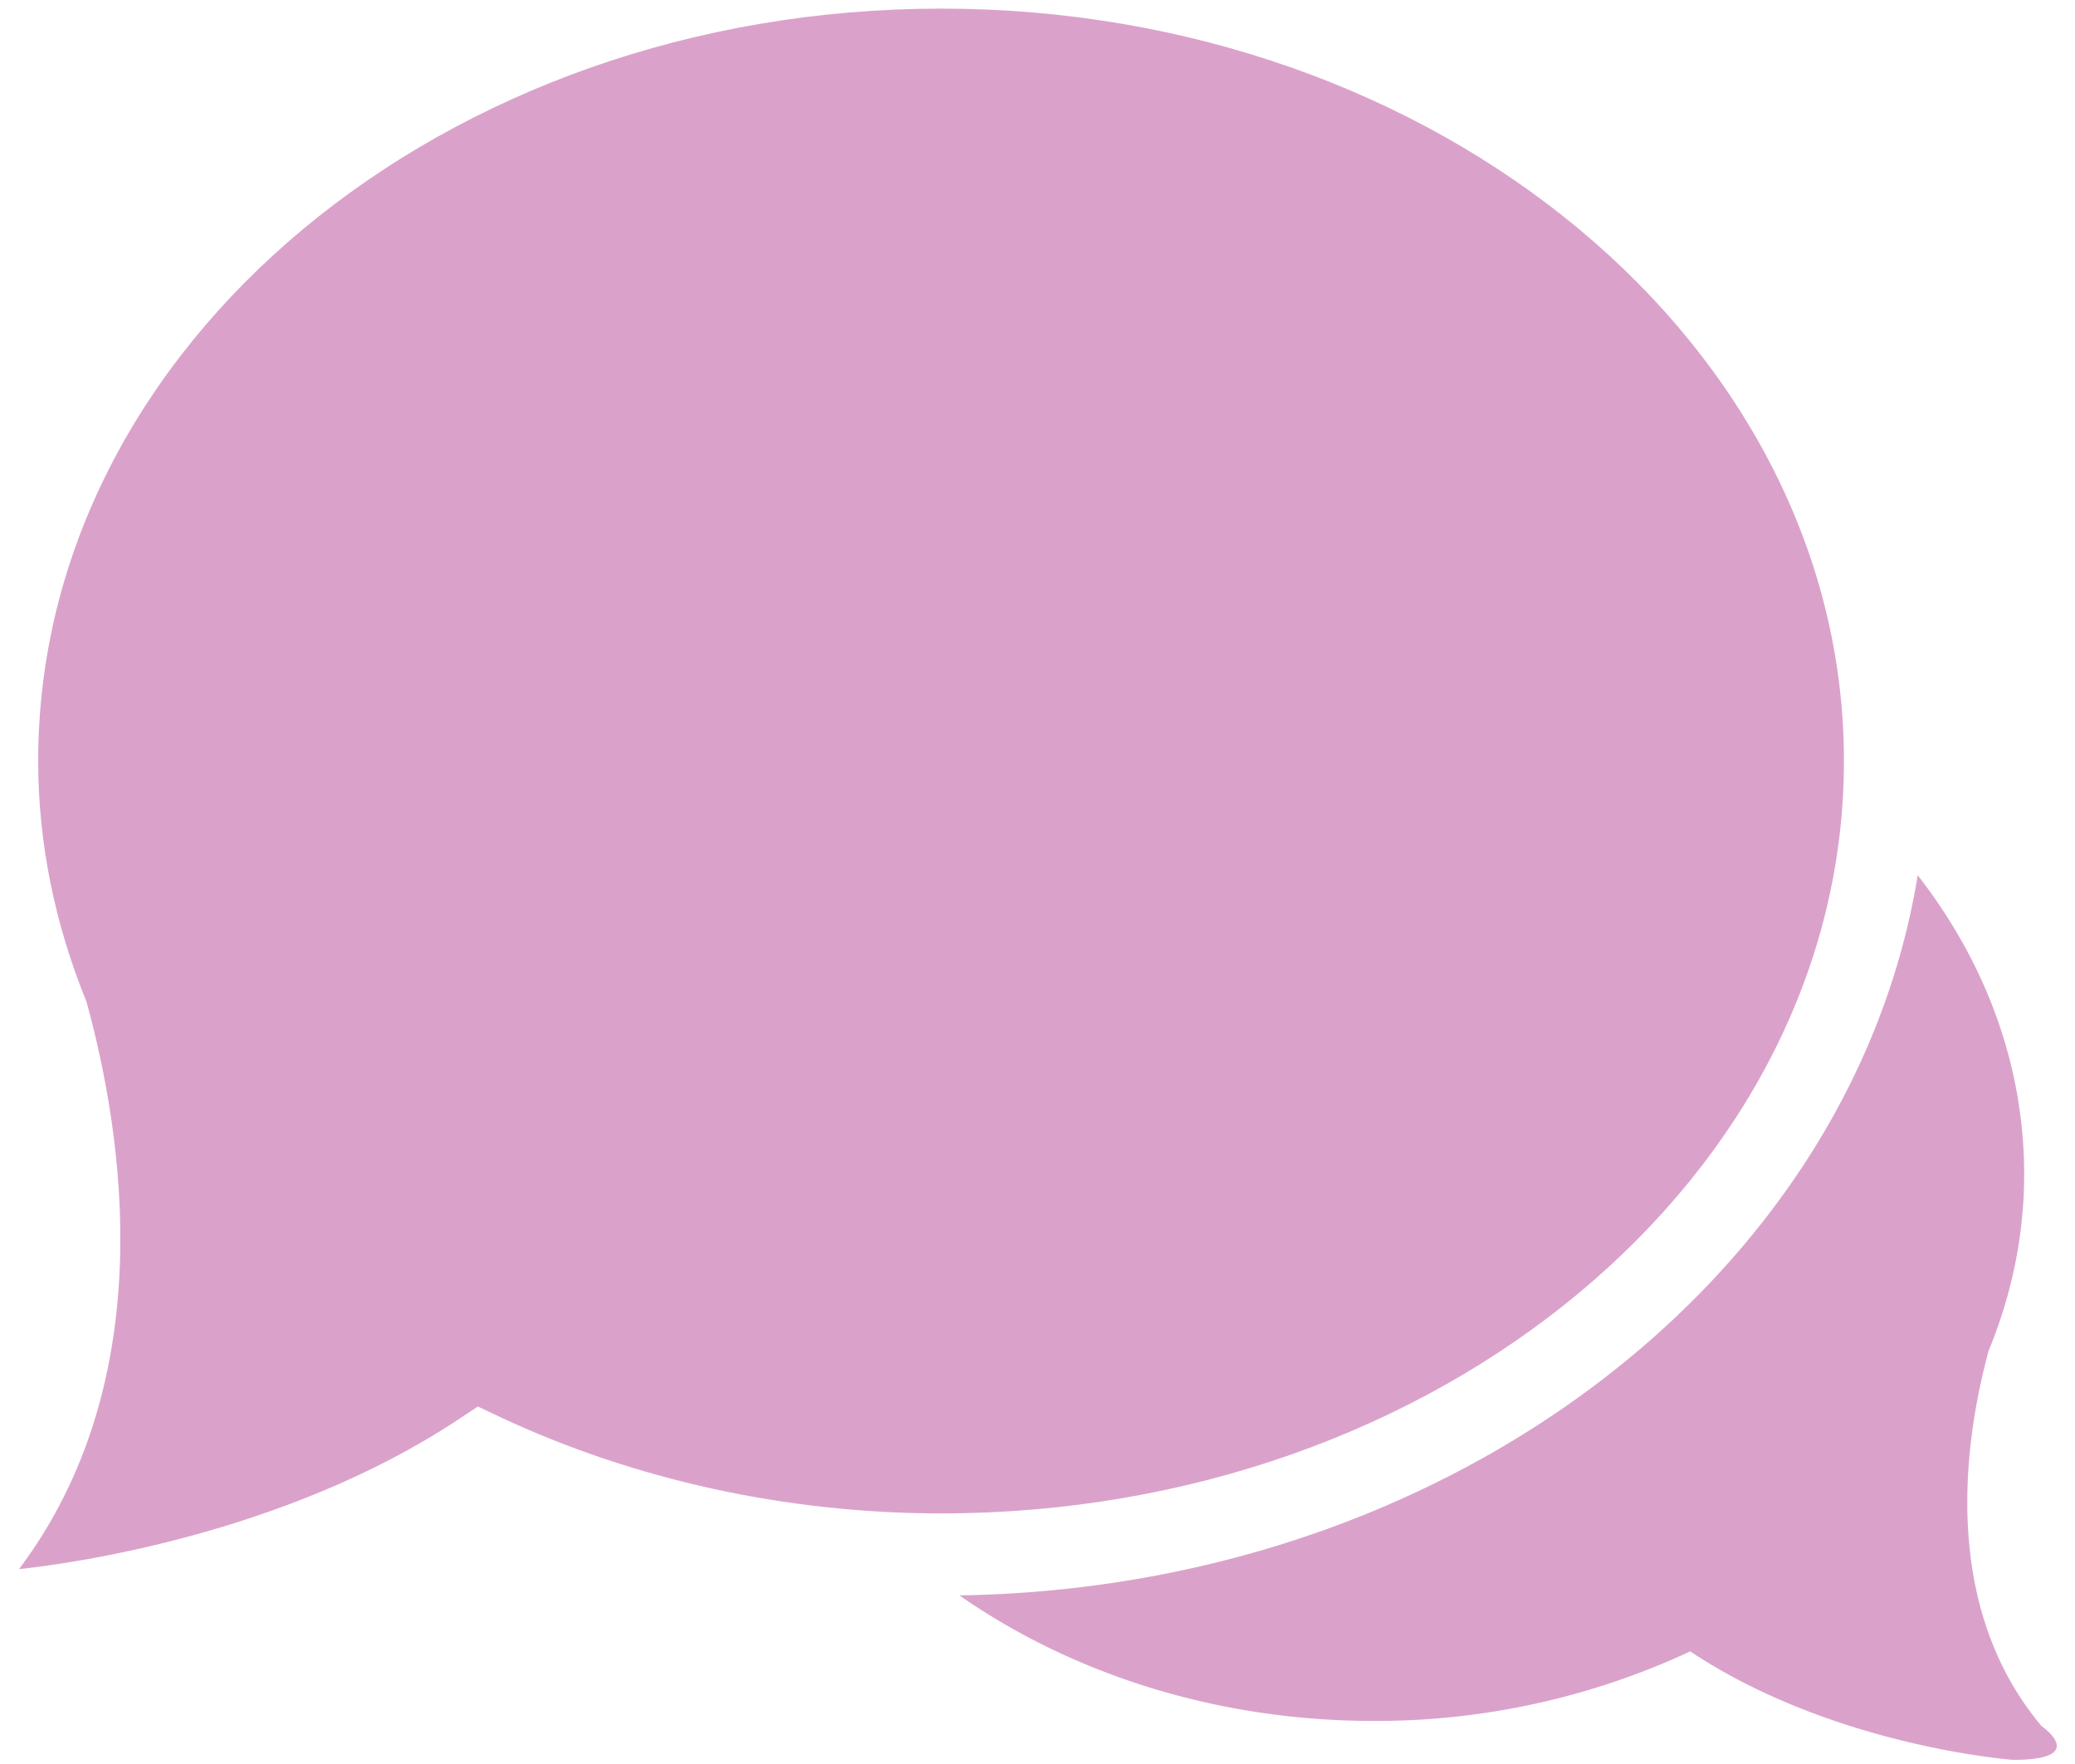 <svg xmlns="http://www.w3.org/2000/svg" width="20" height="17" viewBox="0 0 20 17">
    <g fill="#B64597" fill-rule="nonzero" opacity=".5">
        <path d="M19.677 16.634c-.979-1.168-.742-2.757-.51-3.615.22-.535.343-1.105.343-1.701 0-1.064-.38-2.054-1.026-2.883-.63 3.87-4.515 6.867-9.237 6.94 1.085.755 2.476 1.21 3.994 1.21a7.17 7.17 0 0 0 3.05-.67c1.386.92 3.112 1.045 3.112 1.045.746 0 .274-.326.274-.326z"/>
        <path d="M17.773 7.334c0-3.998-3.904-7.251-8.702-7.251C4.272.083.368 3.336.368 7.333c0 .782.157 1.564.466 2.322.359 1.307.714 3.653-.651 5.467.464-.049 2.547-.326 4.231-1.44l.192-.127.207.098c1.298.609 2.77.932 4.258.932 4.798 0 8.702-3.254 8.702-7.251z"/>
    </g>
</svg>
